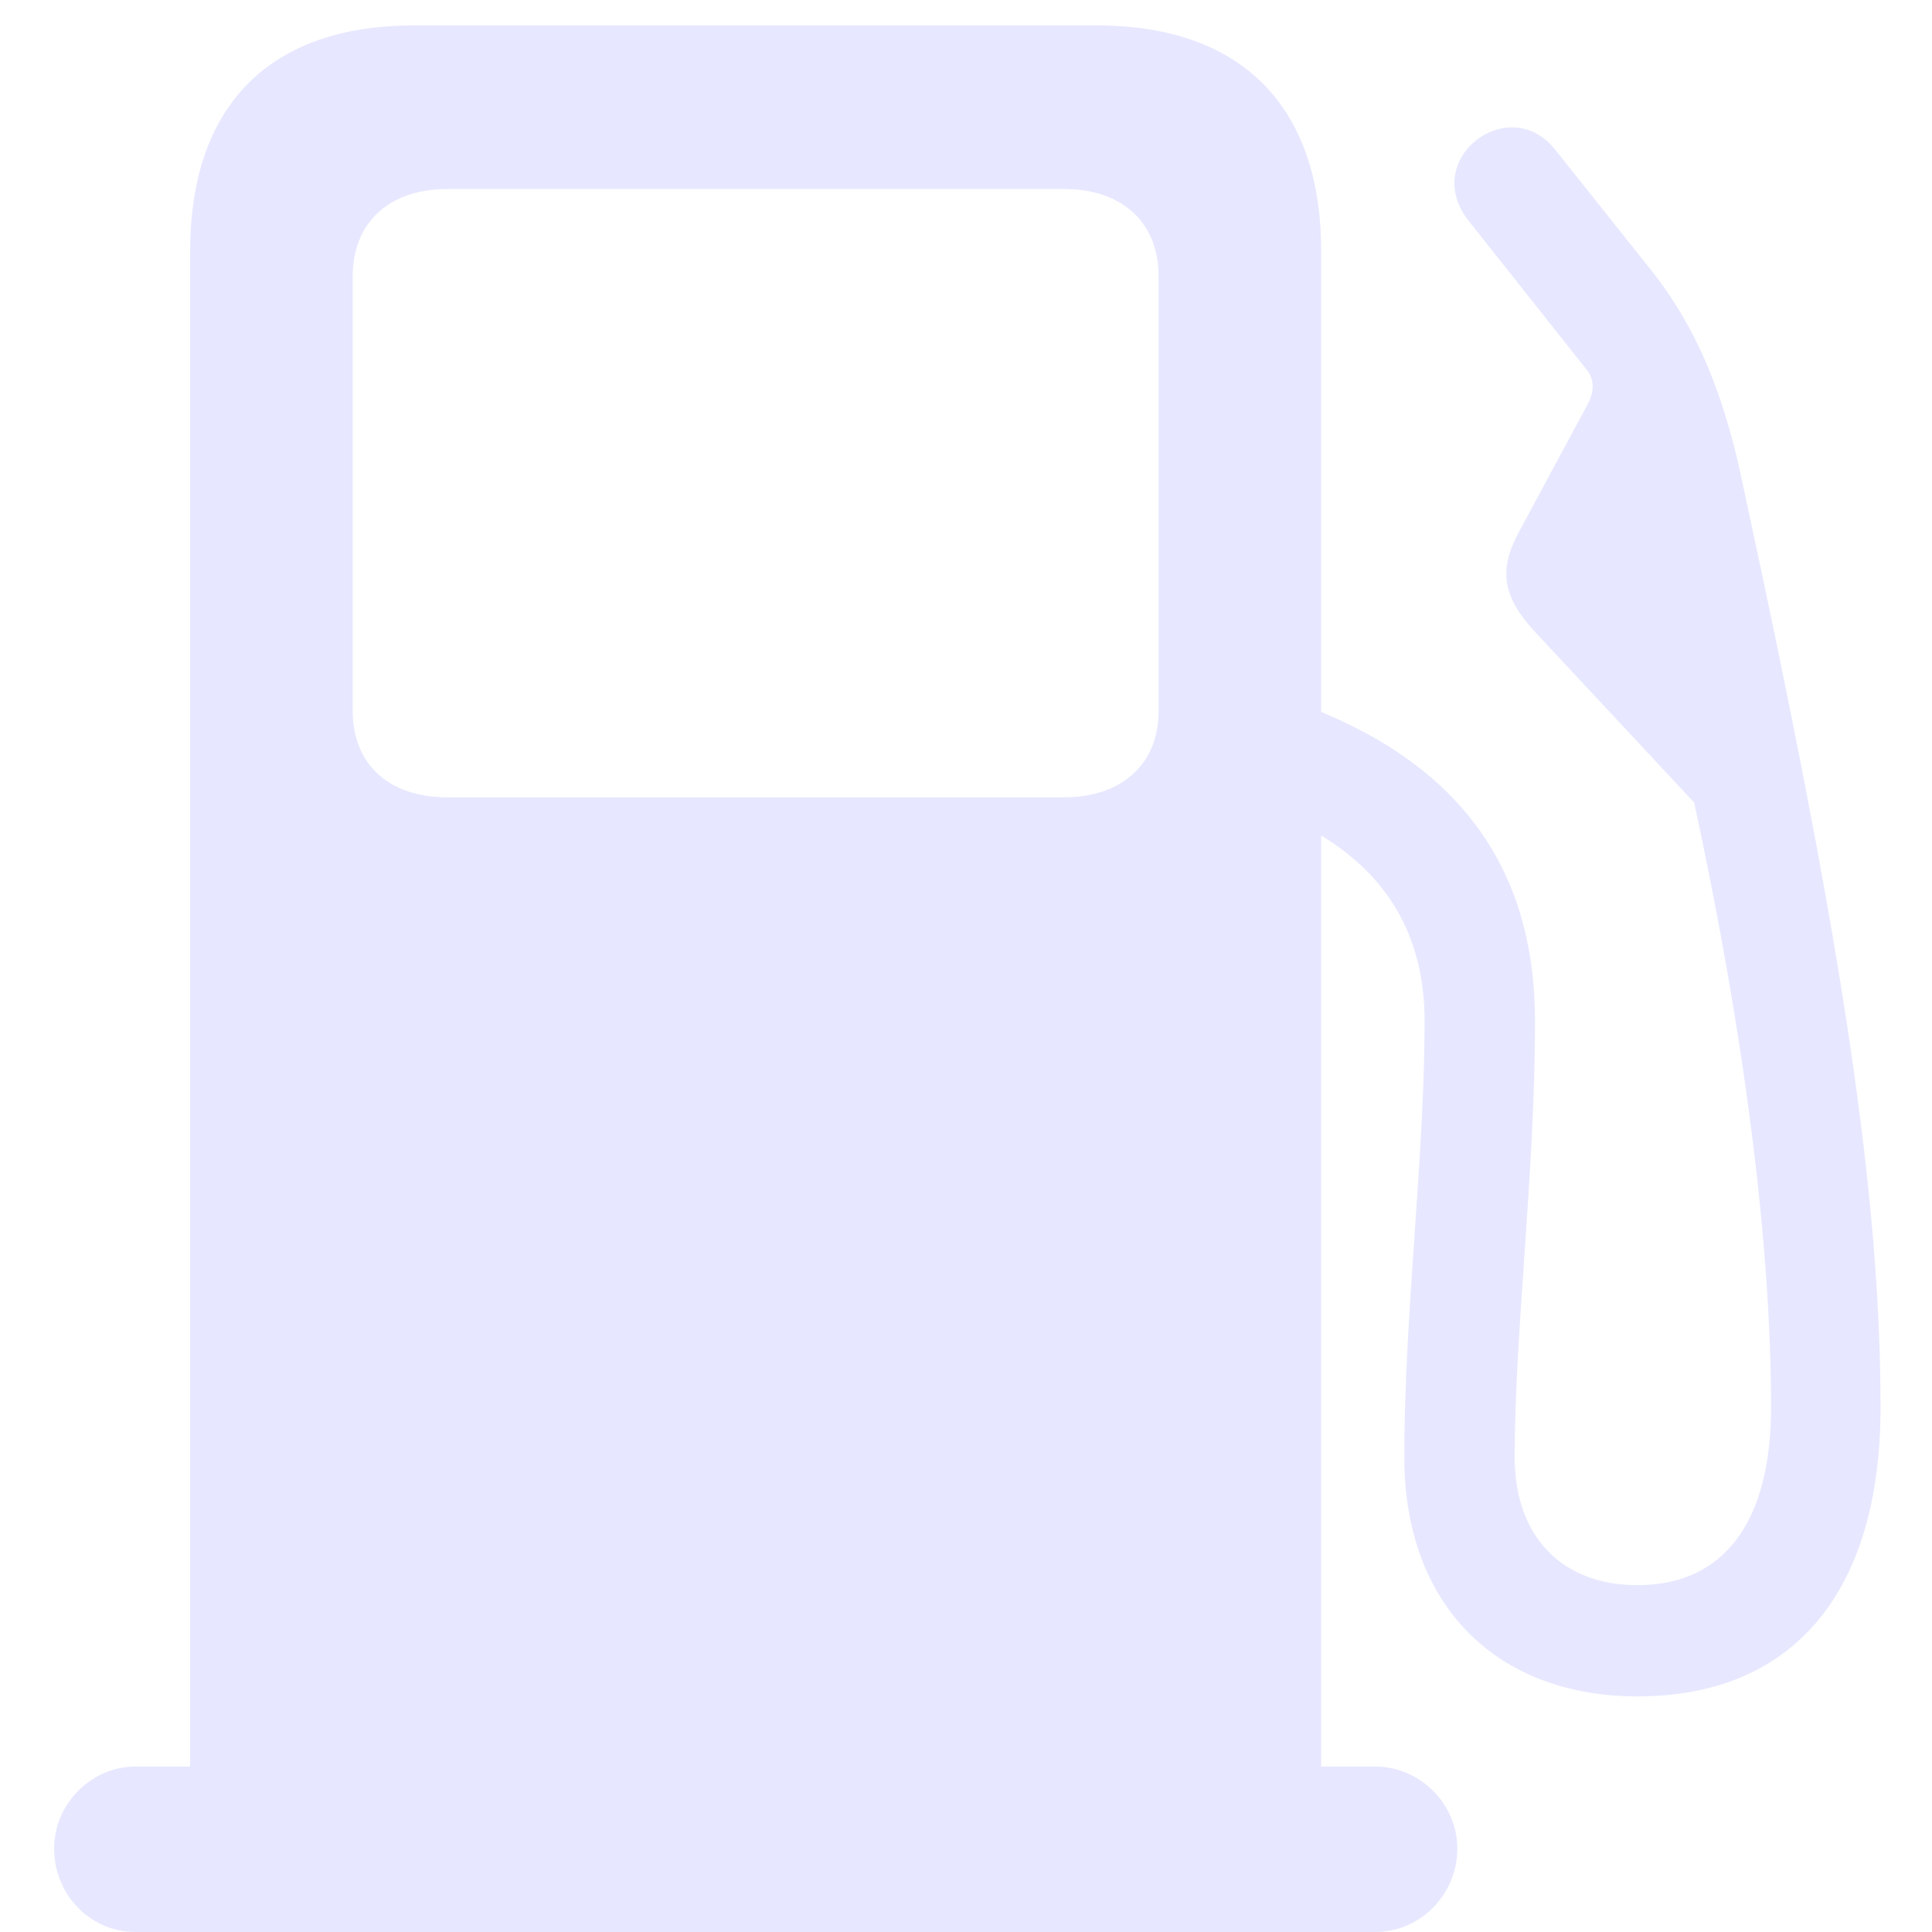 <svg width="19" height="19" viewBox="0 0 19 19" fill="none" xmlns="http://www.w3.org/2000/svg">
<path d="M0.532 18.178C0.532 17.741 0.897 17.373 1.331 17.373H1.87V2.471C1.87 1.046 2.643 0.25 4.069 0.25H10.786C12.203 0.25 12.993 1.037 12.993 2.471V7.001C14.488 7.622 15.096 8.681 15.096 10.045C15.096 11.531 14.896 13.106 14.896 14.33C14.896 15.117 15.366 15.589 16.104 15.589C16.947 15.589 17.417 14.977 17.417 13.84C17.417 12.231 17.156 10.185 16.661 7.893L15.088 6.206C14.775 5.865 14.74 5.602 14.931 5.244L15.618 3.967C15.679 3.853 15.679 3.731 15.609 3.643L14.445 2.174C13.958 1.562 14.844 0.897 15.296 1.474L16.209 2.62C16.713 3.241 16.974 3.949 17.147 4.798L17.321 5.611C18.112 9.336 18.494 11.759 18.494 13.84C18.494 15.659 17.634 16.683 16.104 16.683C14.705 16.683 13.81 15.773 13.81 14.33C13.81 12.94 14.01 11.365 14.01 10.045C14.01 9.293 13.715 8.654 12.993 8.217V17.373H13.524C13.967 17.373 14.332 17.741 14.332 18.178C14.332 18.633 13.967 19 13.524 19H1.331C0.888 19 0.532 18.633 0.532 18.178ZM4.399 7.841H10.465C11.029 7.841 11.394 7.517 11.394 6.993V2.716C11.394 2.191 11.038 1.859 10.465 1.859H4.399C3.825 1.859 3.469 2.191 3.469 2.716V6.993C3.469 7.517 3.825 7.841 4.399 7.841Z" fill="#E7E8FF"/>
</svg>
